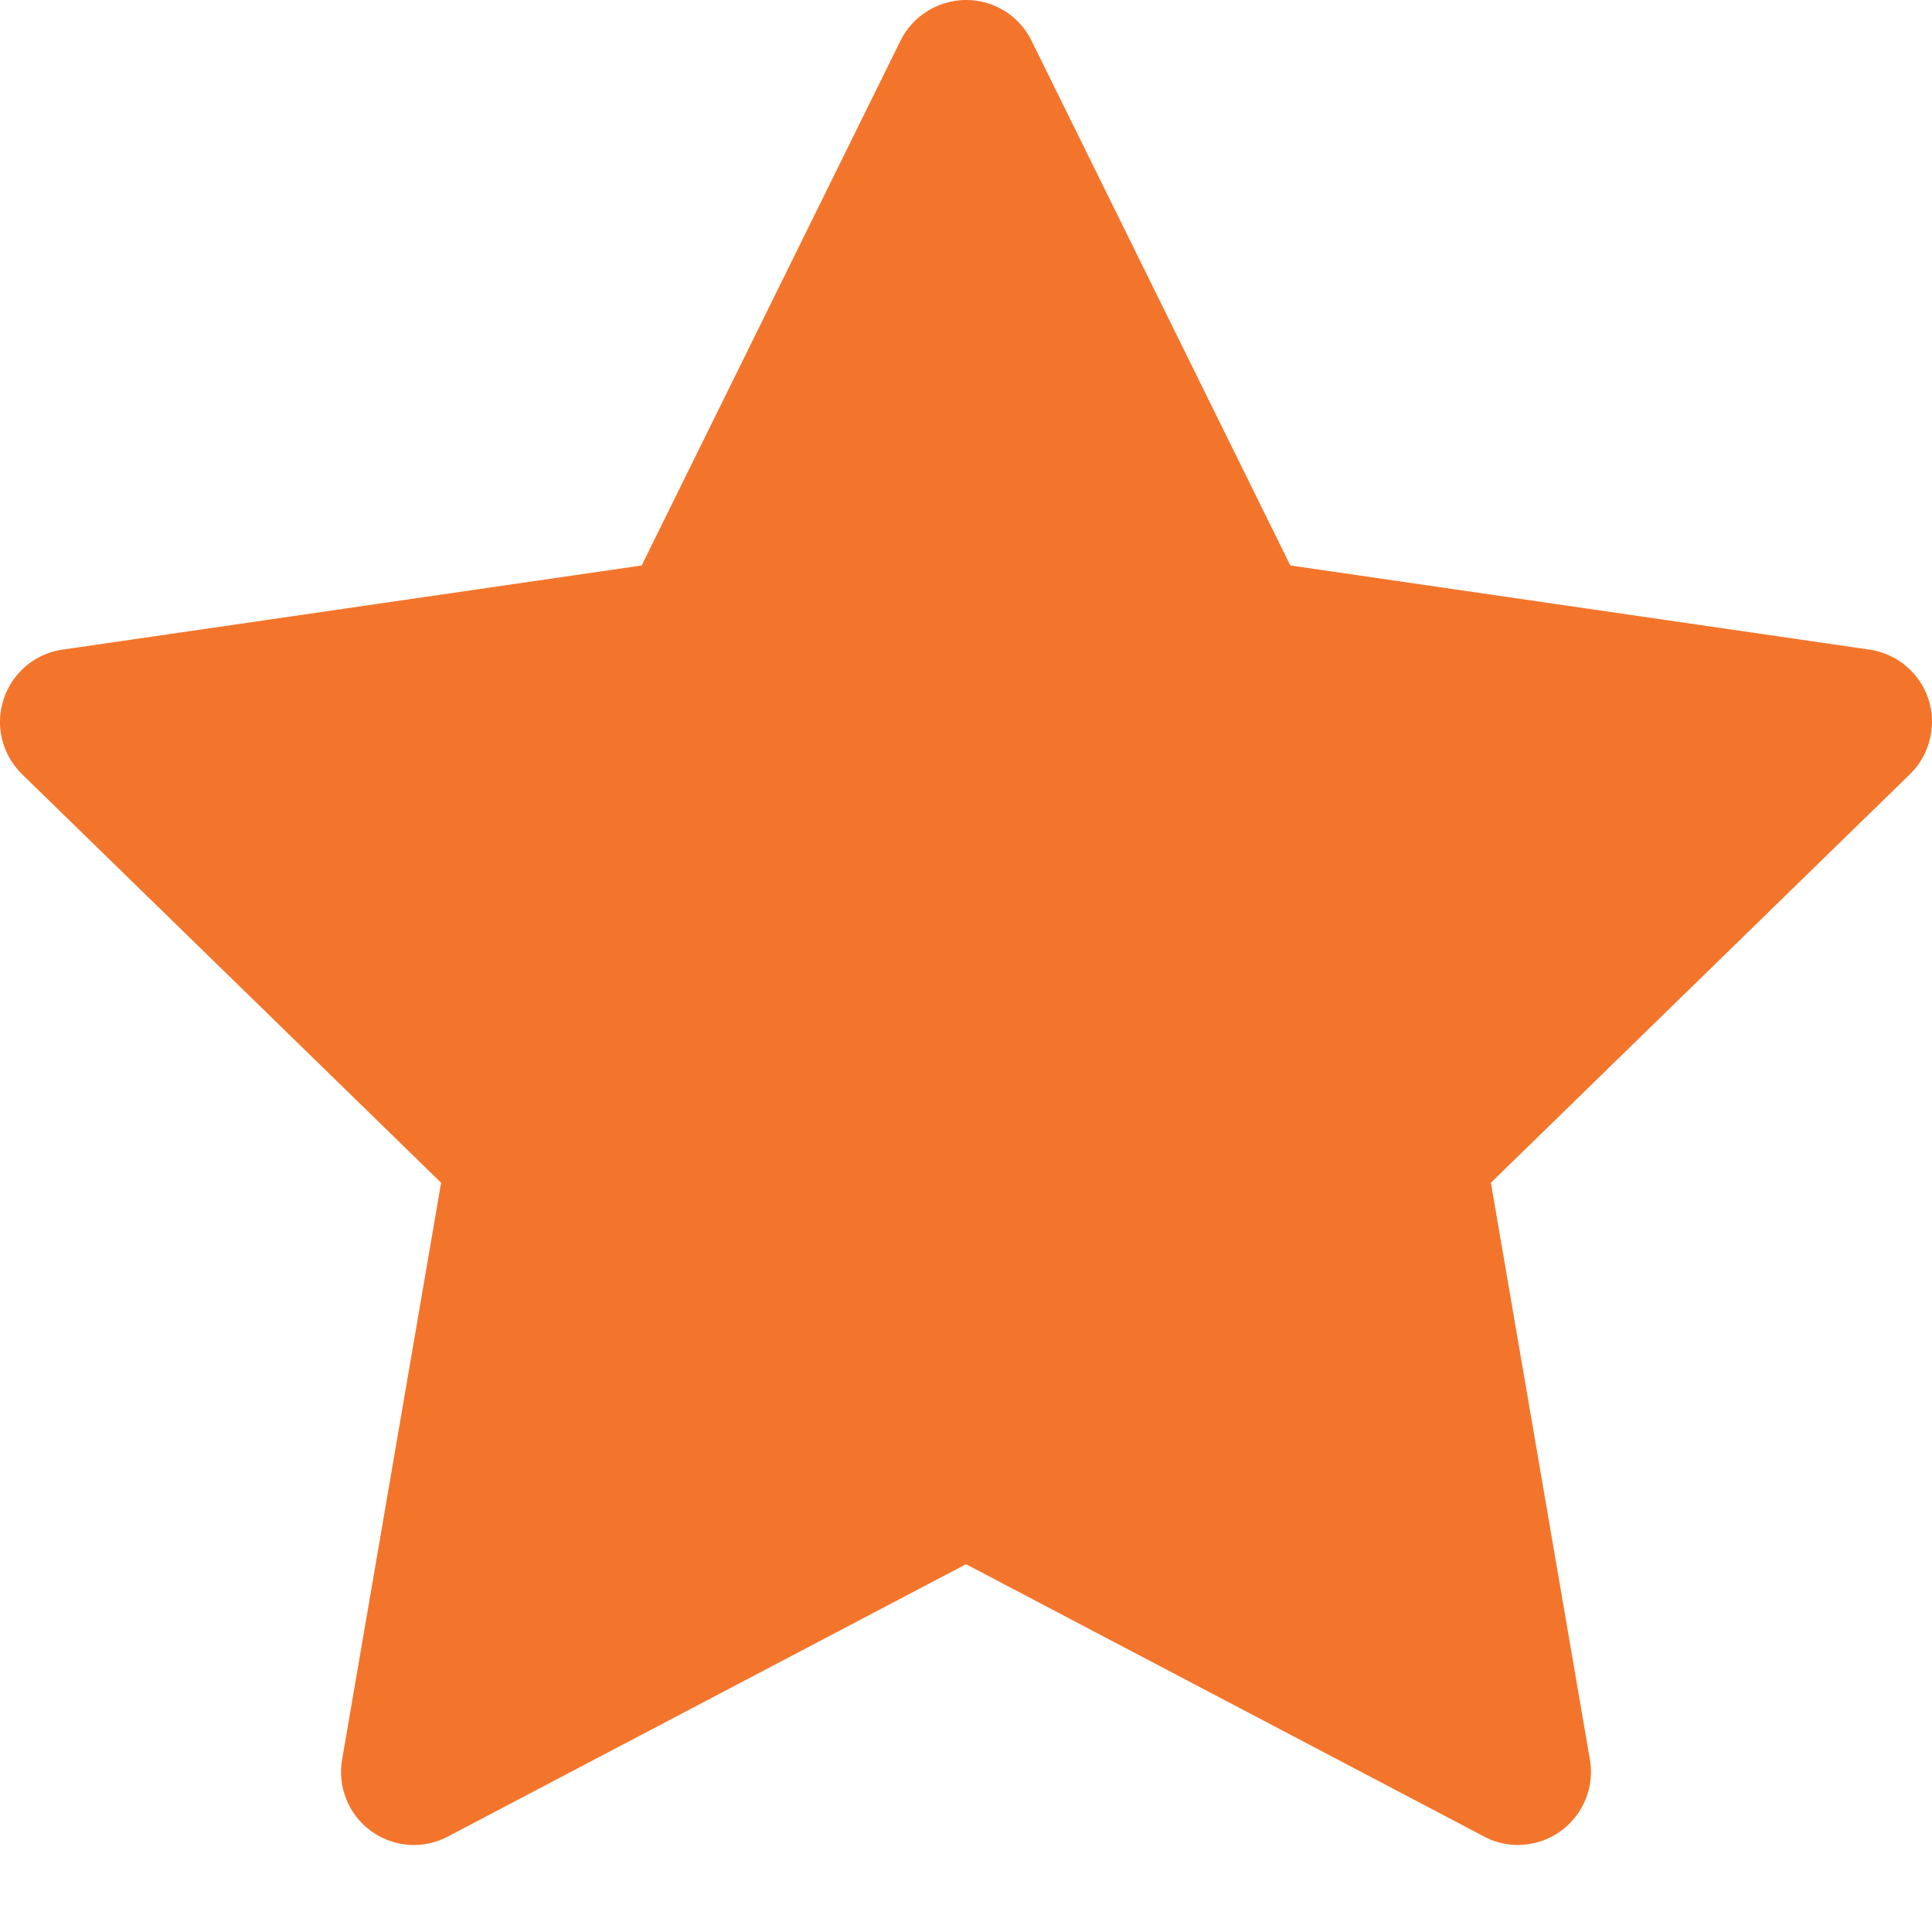 <svg width="16" height="16" viewBox="0 0 16 16" fill="none" xmlns="http://www.w3.org/2000/svg">
<path d="M15.483 5.38L10.686 4.683L8.542 0.336C8.484 0.217 8.387 0.121 8.268 0.062C7.97 -0.085 7.607 0.038 7.458 0.336L5.314 4.683L0.517 5.38C0.385 5.399 0.264 5.461 0.172 5.556C0.06 5.671 -0.002 5.826 5.31712e-05 5.986C0.002 6.147 0.068 6.3 0.183 6.412L3.653 9.795L2.833 14.573C2.814 14.684 2.826 14.798 2.869 14.903C2.911 15.007 2.982 15.098 3.073 15.164C3.165 15.23 3.273 15.27 3.385 15.278C3.498 15.286 3.61 15.262 3.71 15.209L8 12.954L12.29 15.209C12.407 15.272 12.543 15.293 12.674 15.27C13.002 15.213 13.223 14.901 13.167 14.573L12.347 9.795L15.817 6.412C15.912 6.319 15.974 6.198 15.993 6.066C16.044 5.735 15.813 5.429 15.483 5.38Z" fill="#F3752B"/>
</svg>
